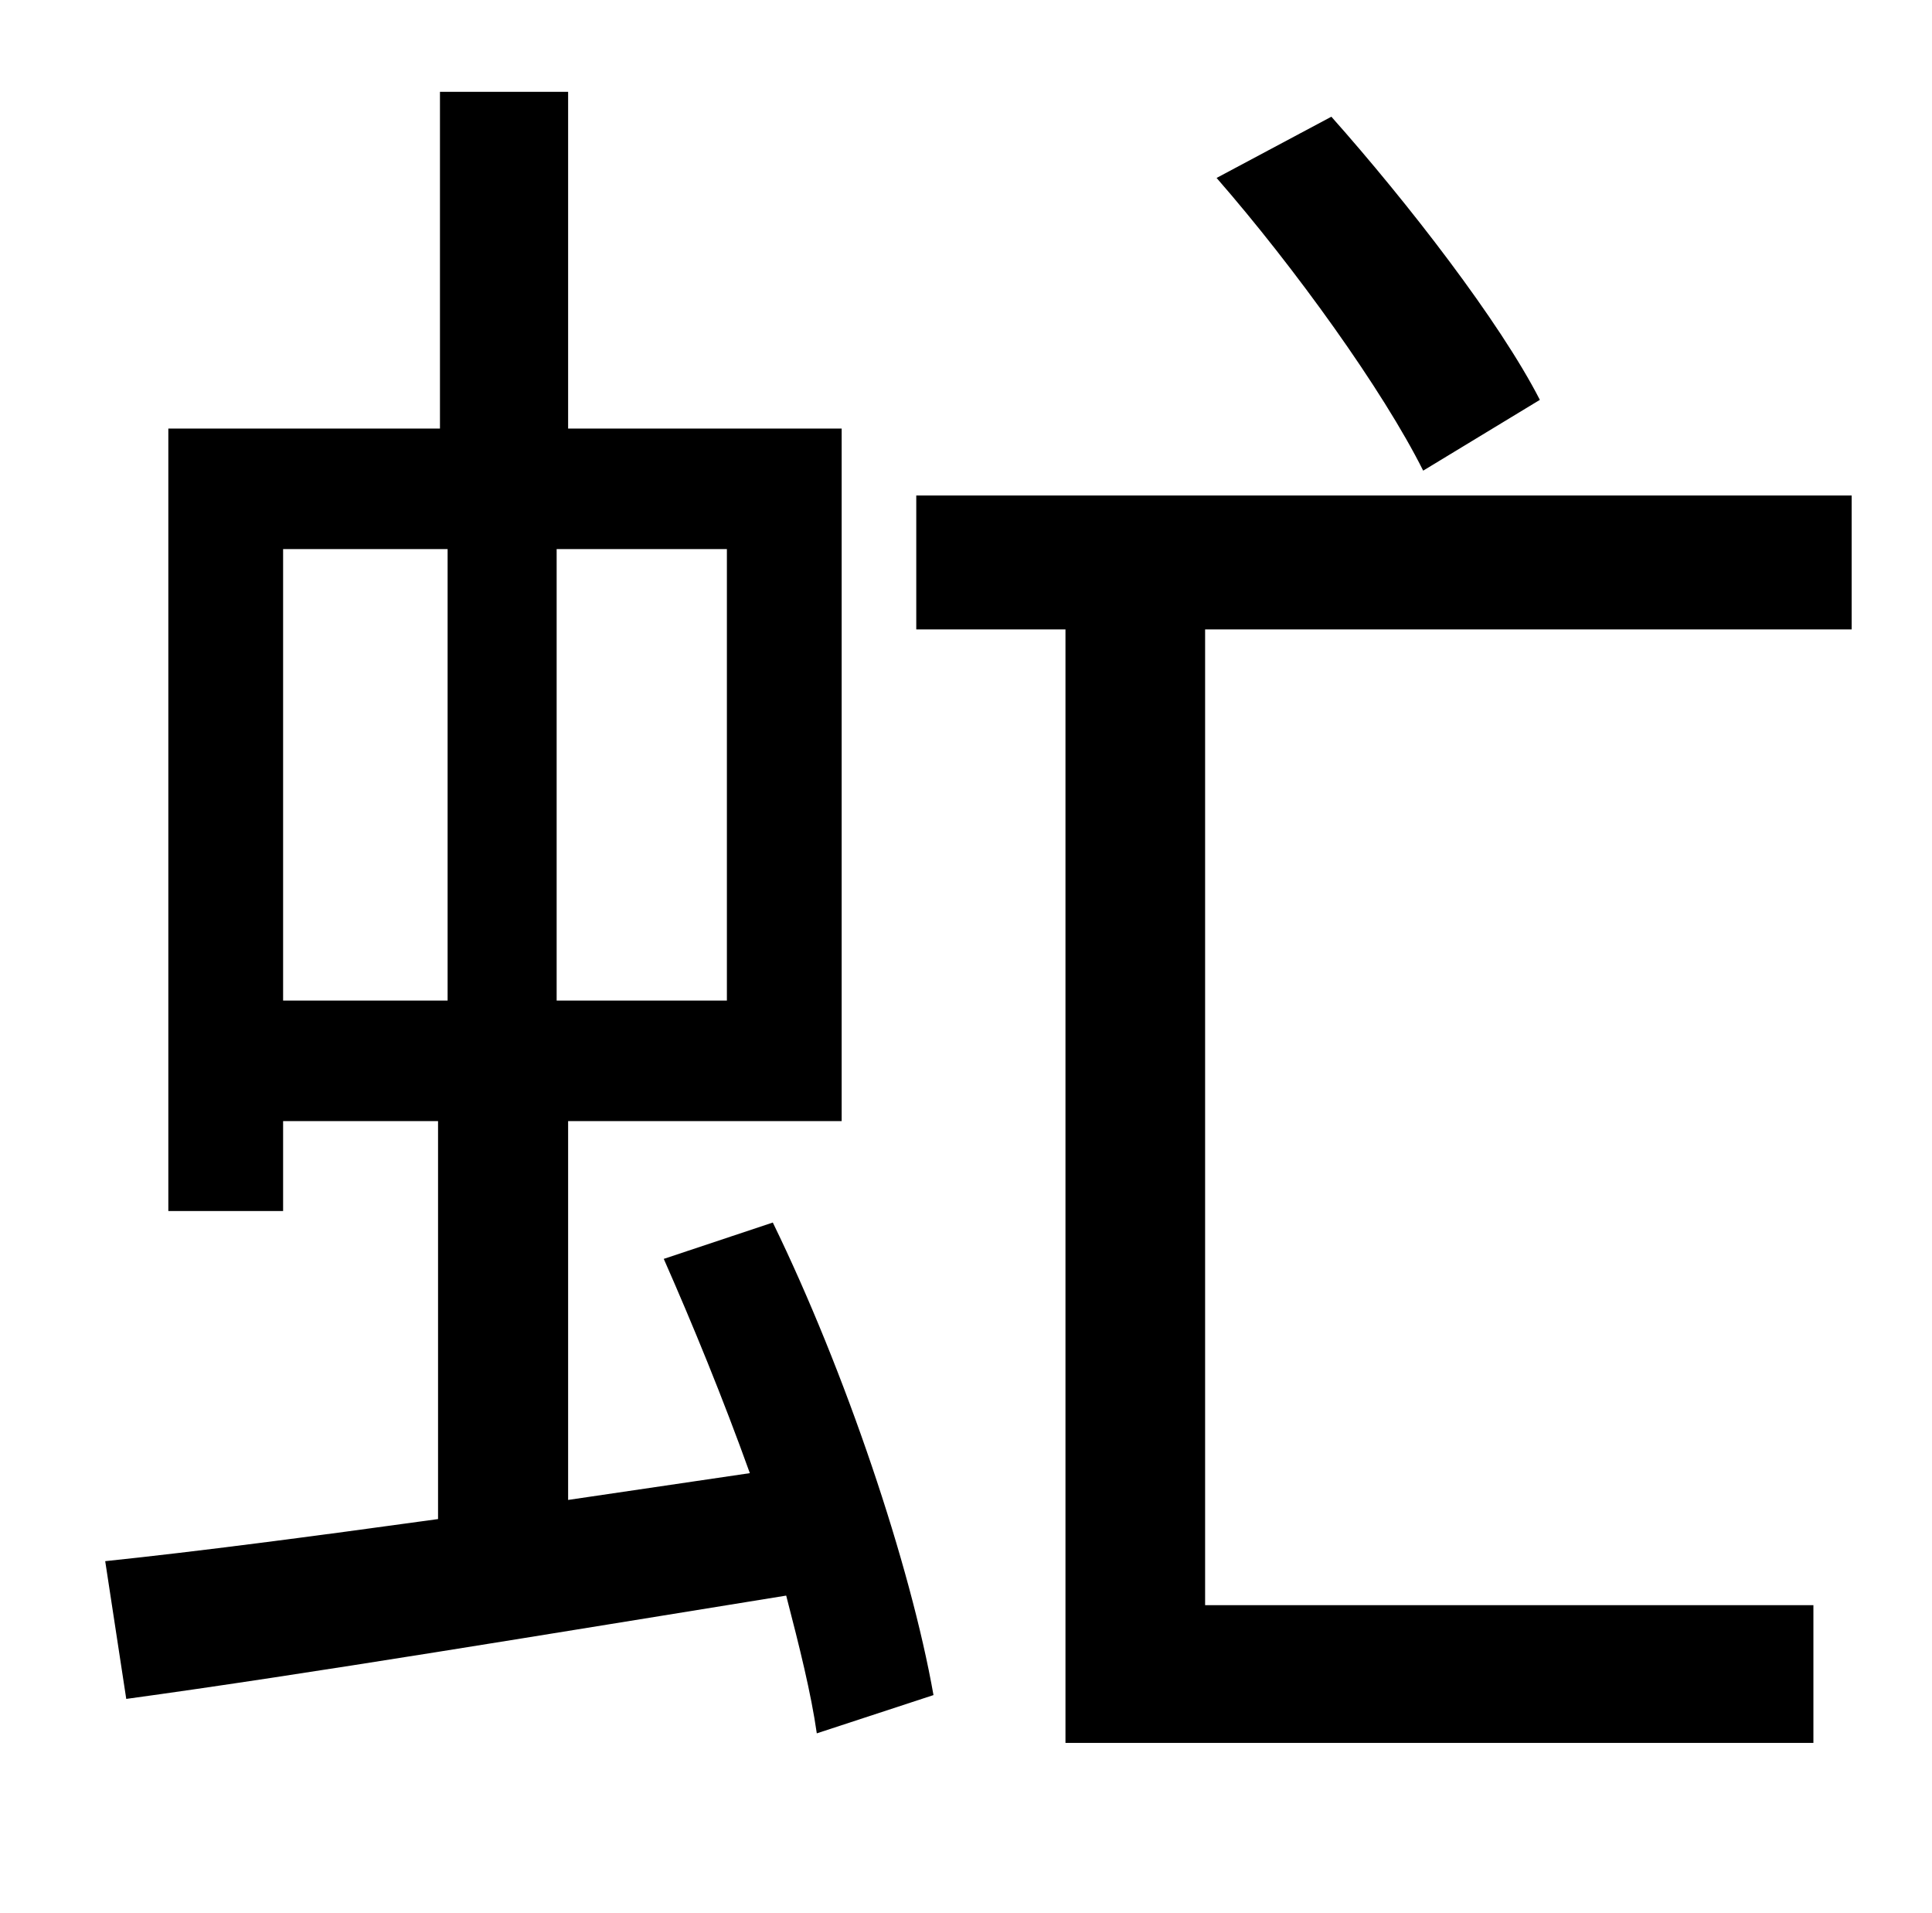 <?xml version="1.0" standalone="no"?>
<!DOCTYPE svg PUBLIC "-//W3C//DTD SVG 1.1//EN" "http://www.w3.org/Graphics/SVG/1.1/DTD/svg11.dtd" >
<svg xmlns="http://www.w3.org/2000/svg" xmlns:xlink="http://www.w3.org/1999/xlink" version="1.1" viewBox="-10 0 1010 1000">
   <path fill="currentColor"
d="M795 209l-61 37c-21 -42 -67 -106 -108 -153l60 -32c40 45 88 107 109 148zM138 287v236h86v-236h-86zM370 523v-236h-89v236h89zM337 658l57 -19c38 78 72 179 84 247l-61 20c-3 -21 -9 -45 -16 -72c-124 20 -250 41 -345 54l-11 -72c48 -5 109 -13 174 -22v-208h-81v47
h-60v-409h142v-176h67v176h143v362h-143v198l95 -14c-14 -39 -30 -78 -45 -112zM958 329h-338v510h318v72h-391v-582h-78v-70h489v70z" />
</svg>
